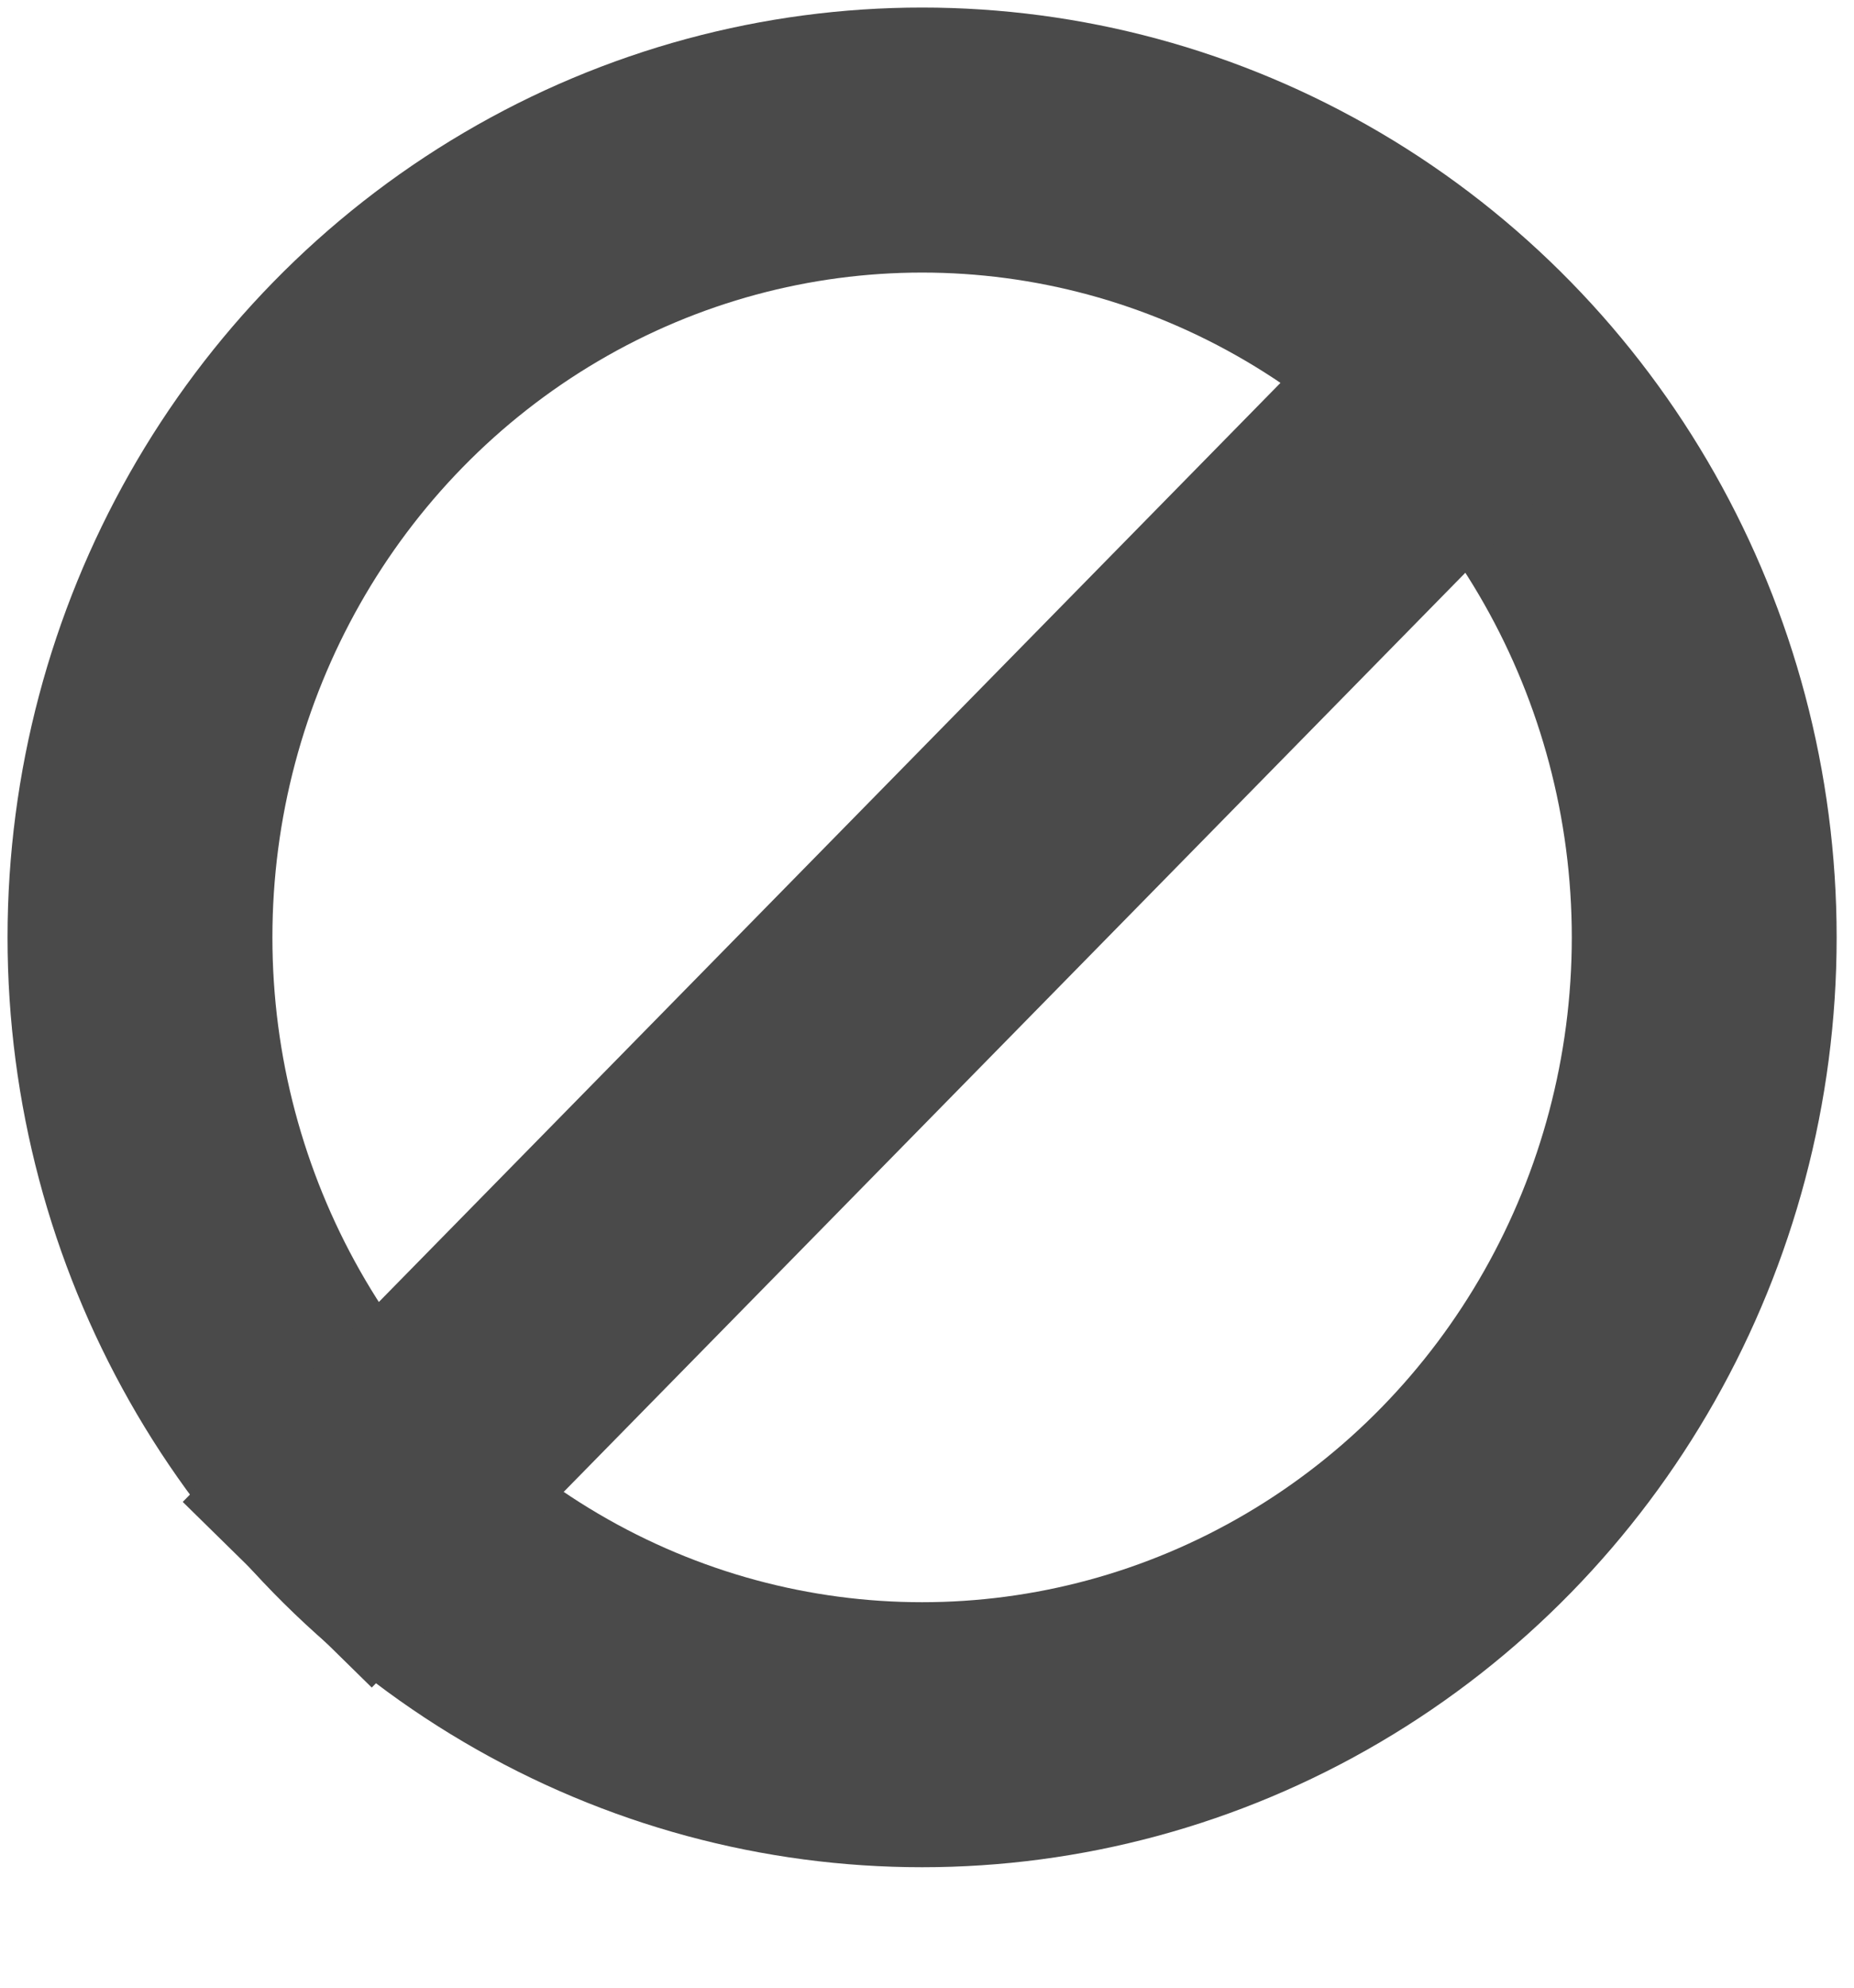 <?xml version="1.0" encoding="UTF-8" standalone="no"?>
<svg width="14px" height="15px" viewBox="0 0 14 15" version="1.1" xmlns="http://www.w3.org/2000/svg" xmlns:xlink="http://www.w3.org/1999/xlink">
    <!-- Generator: Sketch 39.1 (31720) - http://www.bohemiancoding.com/sketch -->
    <title>STORNO SMALL NEW</title>
    <desc>Created with Sketch.</desc>
    <defs></defs>
    <g id="Button-States" stroke="none" stroke-width="1" fill="none" fill-rule="evenodd">
        <g id="INVOICE-OVERVIEW-NEW" transform="translate(-667, -86)" stroke="#4A4A4A">
            <g id="STORNO-SMALL-NEW" transform="translate(665, 84)">
                <g id="STORNO-SMALL">
                    <g id="STORNO" transform="translate(3.057, 3.057)" stroke-width="2">
                        <g id="Group">
                            <ellipse id="Oval-13" cx="5.906" cy="6.017" rx="5.906" ry="6.017"></ellipse>
                            <path d="M1.737,10.264 L9.735,2.116" id="Line" stroke-linecap="square"></path>
                        </g>
                    </g>
                </g>
            </g>
        </g>
    </g>
</svg>